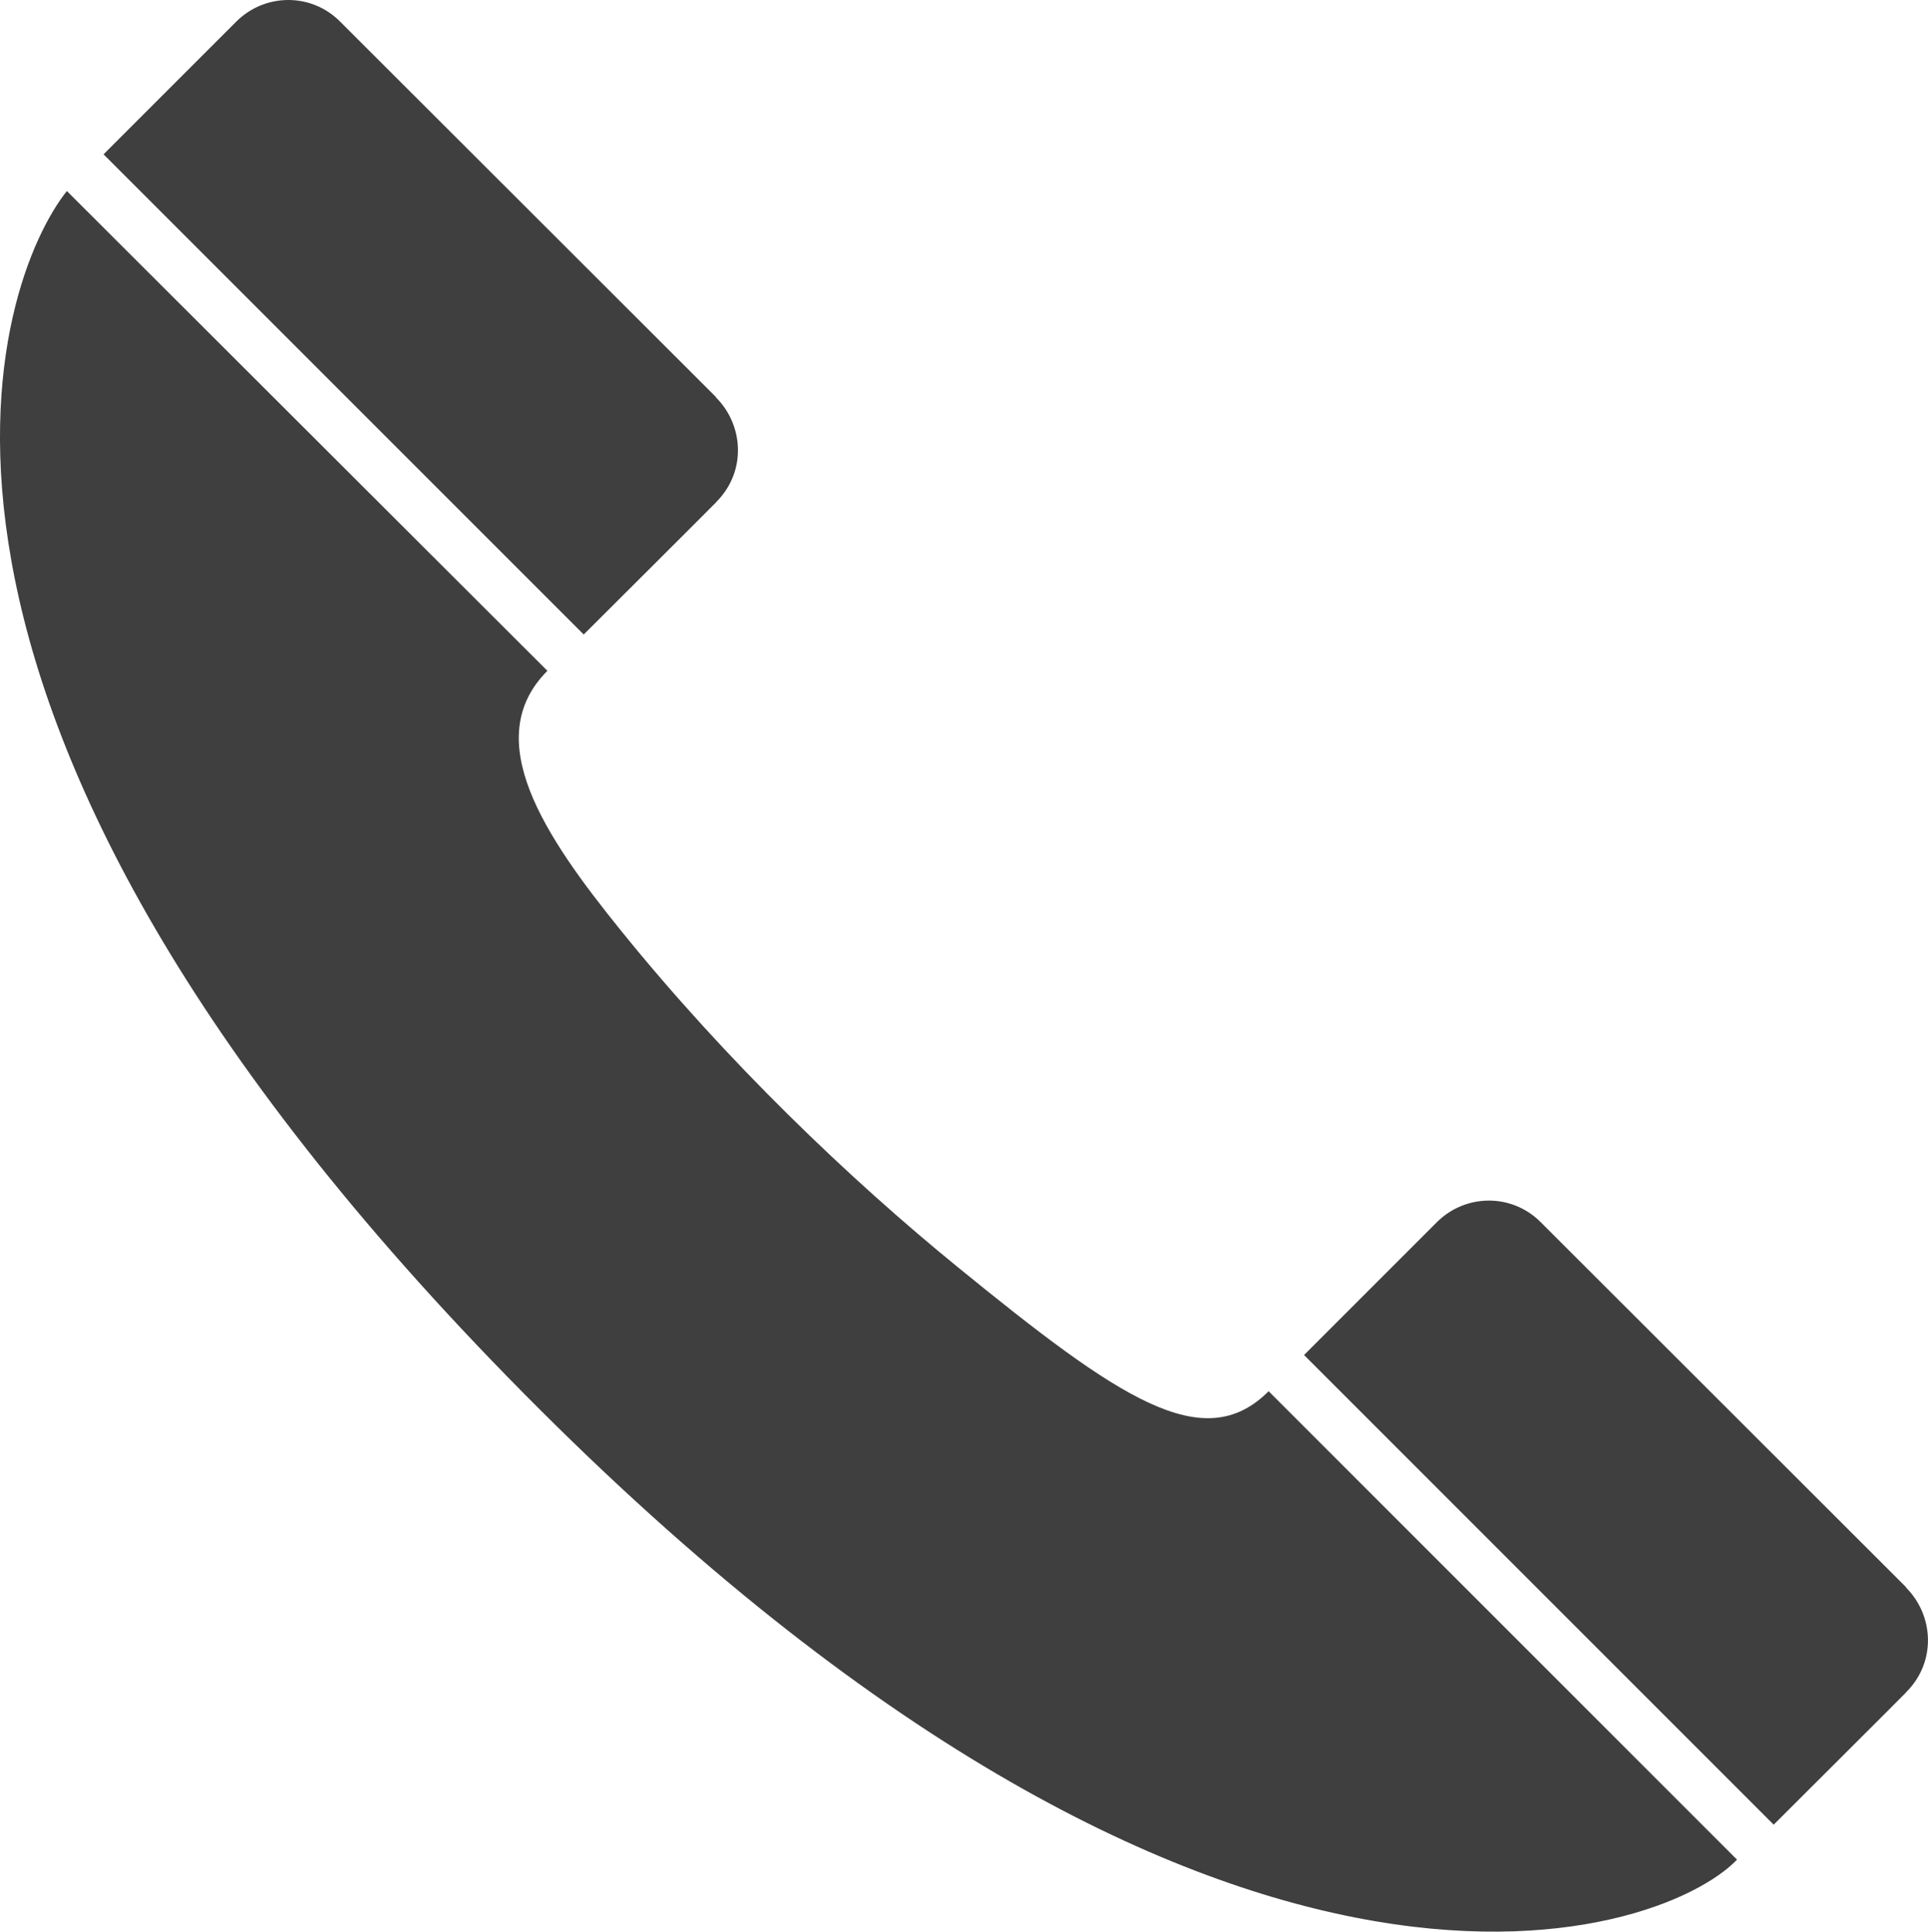 <?xml version="1.0" encoding="utf-8"?>
<!-- Generator: Adobe Illustrator 16.0.0, SVG Export Plug-In . SVG Version: 6.00 Build 0)  -->
<!DOCTYPE svg PUBLIC "-//W3C//DTD SVG 1.1//EN" "http://www.w3.org/Graphics/SVG/1.1/DTD/svg11.dtd">
<svg version="1.1" id="Layer_1" xmlns="http://www.w3.org/2000/svg" xmlns:xlink="http://www.w3.org/1999/xlink" x="0px" y="0px"
	 viewBox="0 0 39.042 39.113" enable-background="new 0 0 39.042 39.113" xml:space="preserve">
<g id="g1941">
	<path id="path1943" fill="#3F3F3F" d="M1.354,3.868C-0.059,5.637-3.2,14.065,10.265,27.867
		c14.183,14.539,23.335,11.429,24.91,9.788l-9.485-9.485c-1.323,1.324-3.03,0.148-6.307-2.522c-2.168-1.767-4.662-4.145-6.824-6.824
		c-1.518-1.88-2.859-3.855-1.474-5.241L1.354,3.868z"/>
	<path id="path1945" fill="#3F3F3F" d="M38.605,34.259c0.612-0.613,0.553-1.553-0.007-2.112v-0.009c0,0-7.397-7.389-7.401-7.393
		c-0.587-0.587-1.524-0.574-2.102,0.004l-2.688,2.688l9.51,9.51c0,0,2.685-2.677,2.685-2.682L38.605,34.259z"/>
	<path id="path1947" fill="#3F3F3F" d="M14.507,10.162C15.12,9.548,15.06,8.609,14.5,8.049V8.041c0,0-7.61-7.602-7.615-7.606
		C6.299-0.152,5.361-0.139,4.784,0.438L2.097,3.125l9.723,9.723c0,0,2.685-2.676,2.685-2.681L14.507,10.162z"/>
</g>
</svg>
